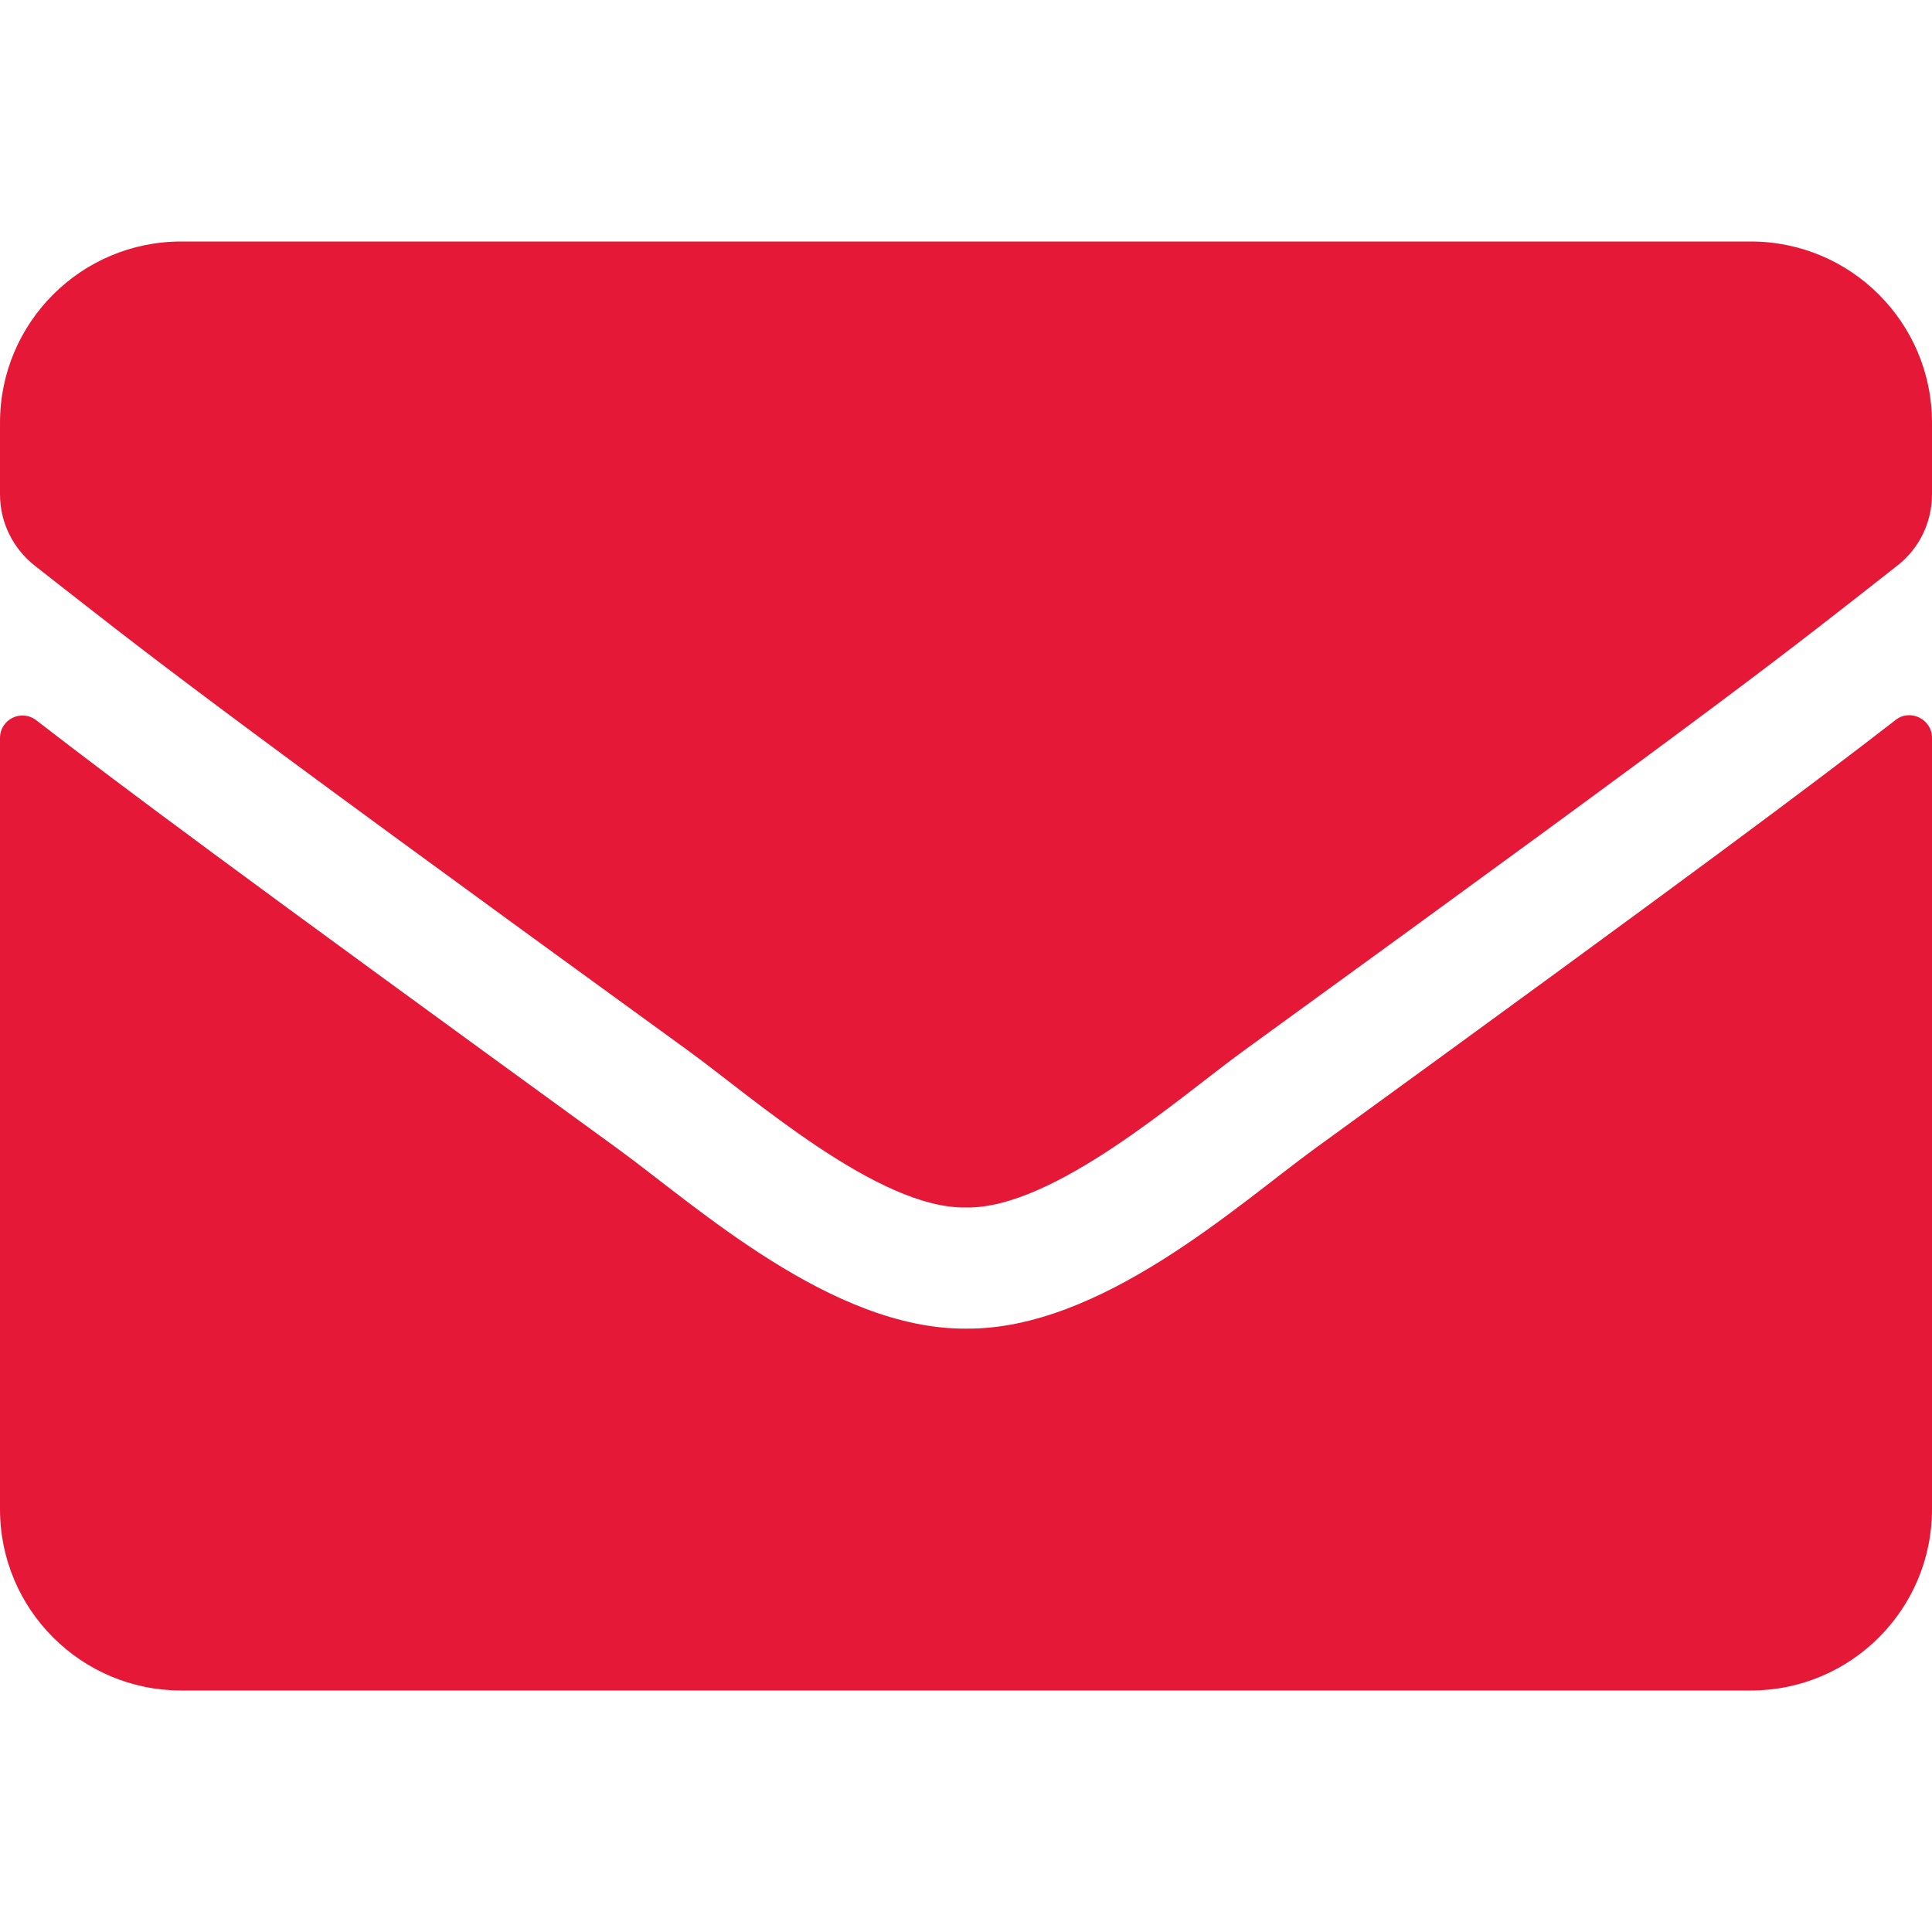 <svg width="10" height="10" viewBox="0 0 10 10" fill="none" xmlns="http://www.w3.org/2000/svg">
<path d="M9.811 3.727C9.887 3.666 10 3.723 10 3.818V7.812C10 8.33 9.58 8.75 9.062 8.75H0.938C0.42 8.75 0 8.33 0 7.812V3.82C0 3.723 0.111 3.668 0.189 3.729C0.627 4.068 1.207 4.5 3.199 5.947C3.611 6.248 4.307 6.881 5 6.877C5.697 6.883 6.406 6.236 6.803 5.947C8.795 4.5 9.373 4.066 9.811 3.727ZM5 6.25C5.453 6.258 6.105 5.68 6.434 5.441C9.025 3.561 9.223 3.396 9.82 2.928C9.934 2.84 10 2.703 10 2.559V2.188C10 1.67 9.58 1.25 9.062 1.25H0.938C0.42 1.25 0 1.67 0 2.188V2.559C0 2.703 0.066 2.838 0.18 2.928C0.777 3.395 0.975 3.561 3.566 5.441C3.895 5.68 4.547 6.258 5 6.25Z" fill="#E51937"/>
</svg>
